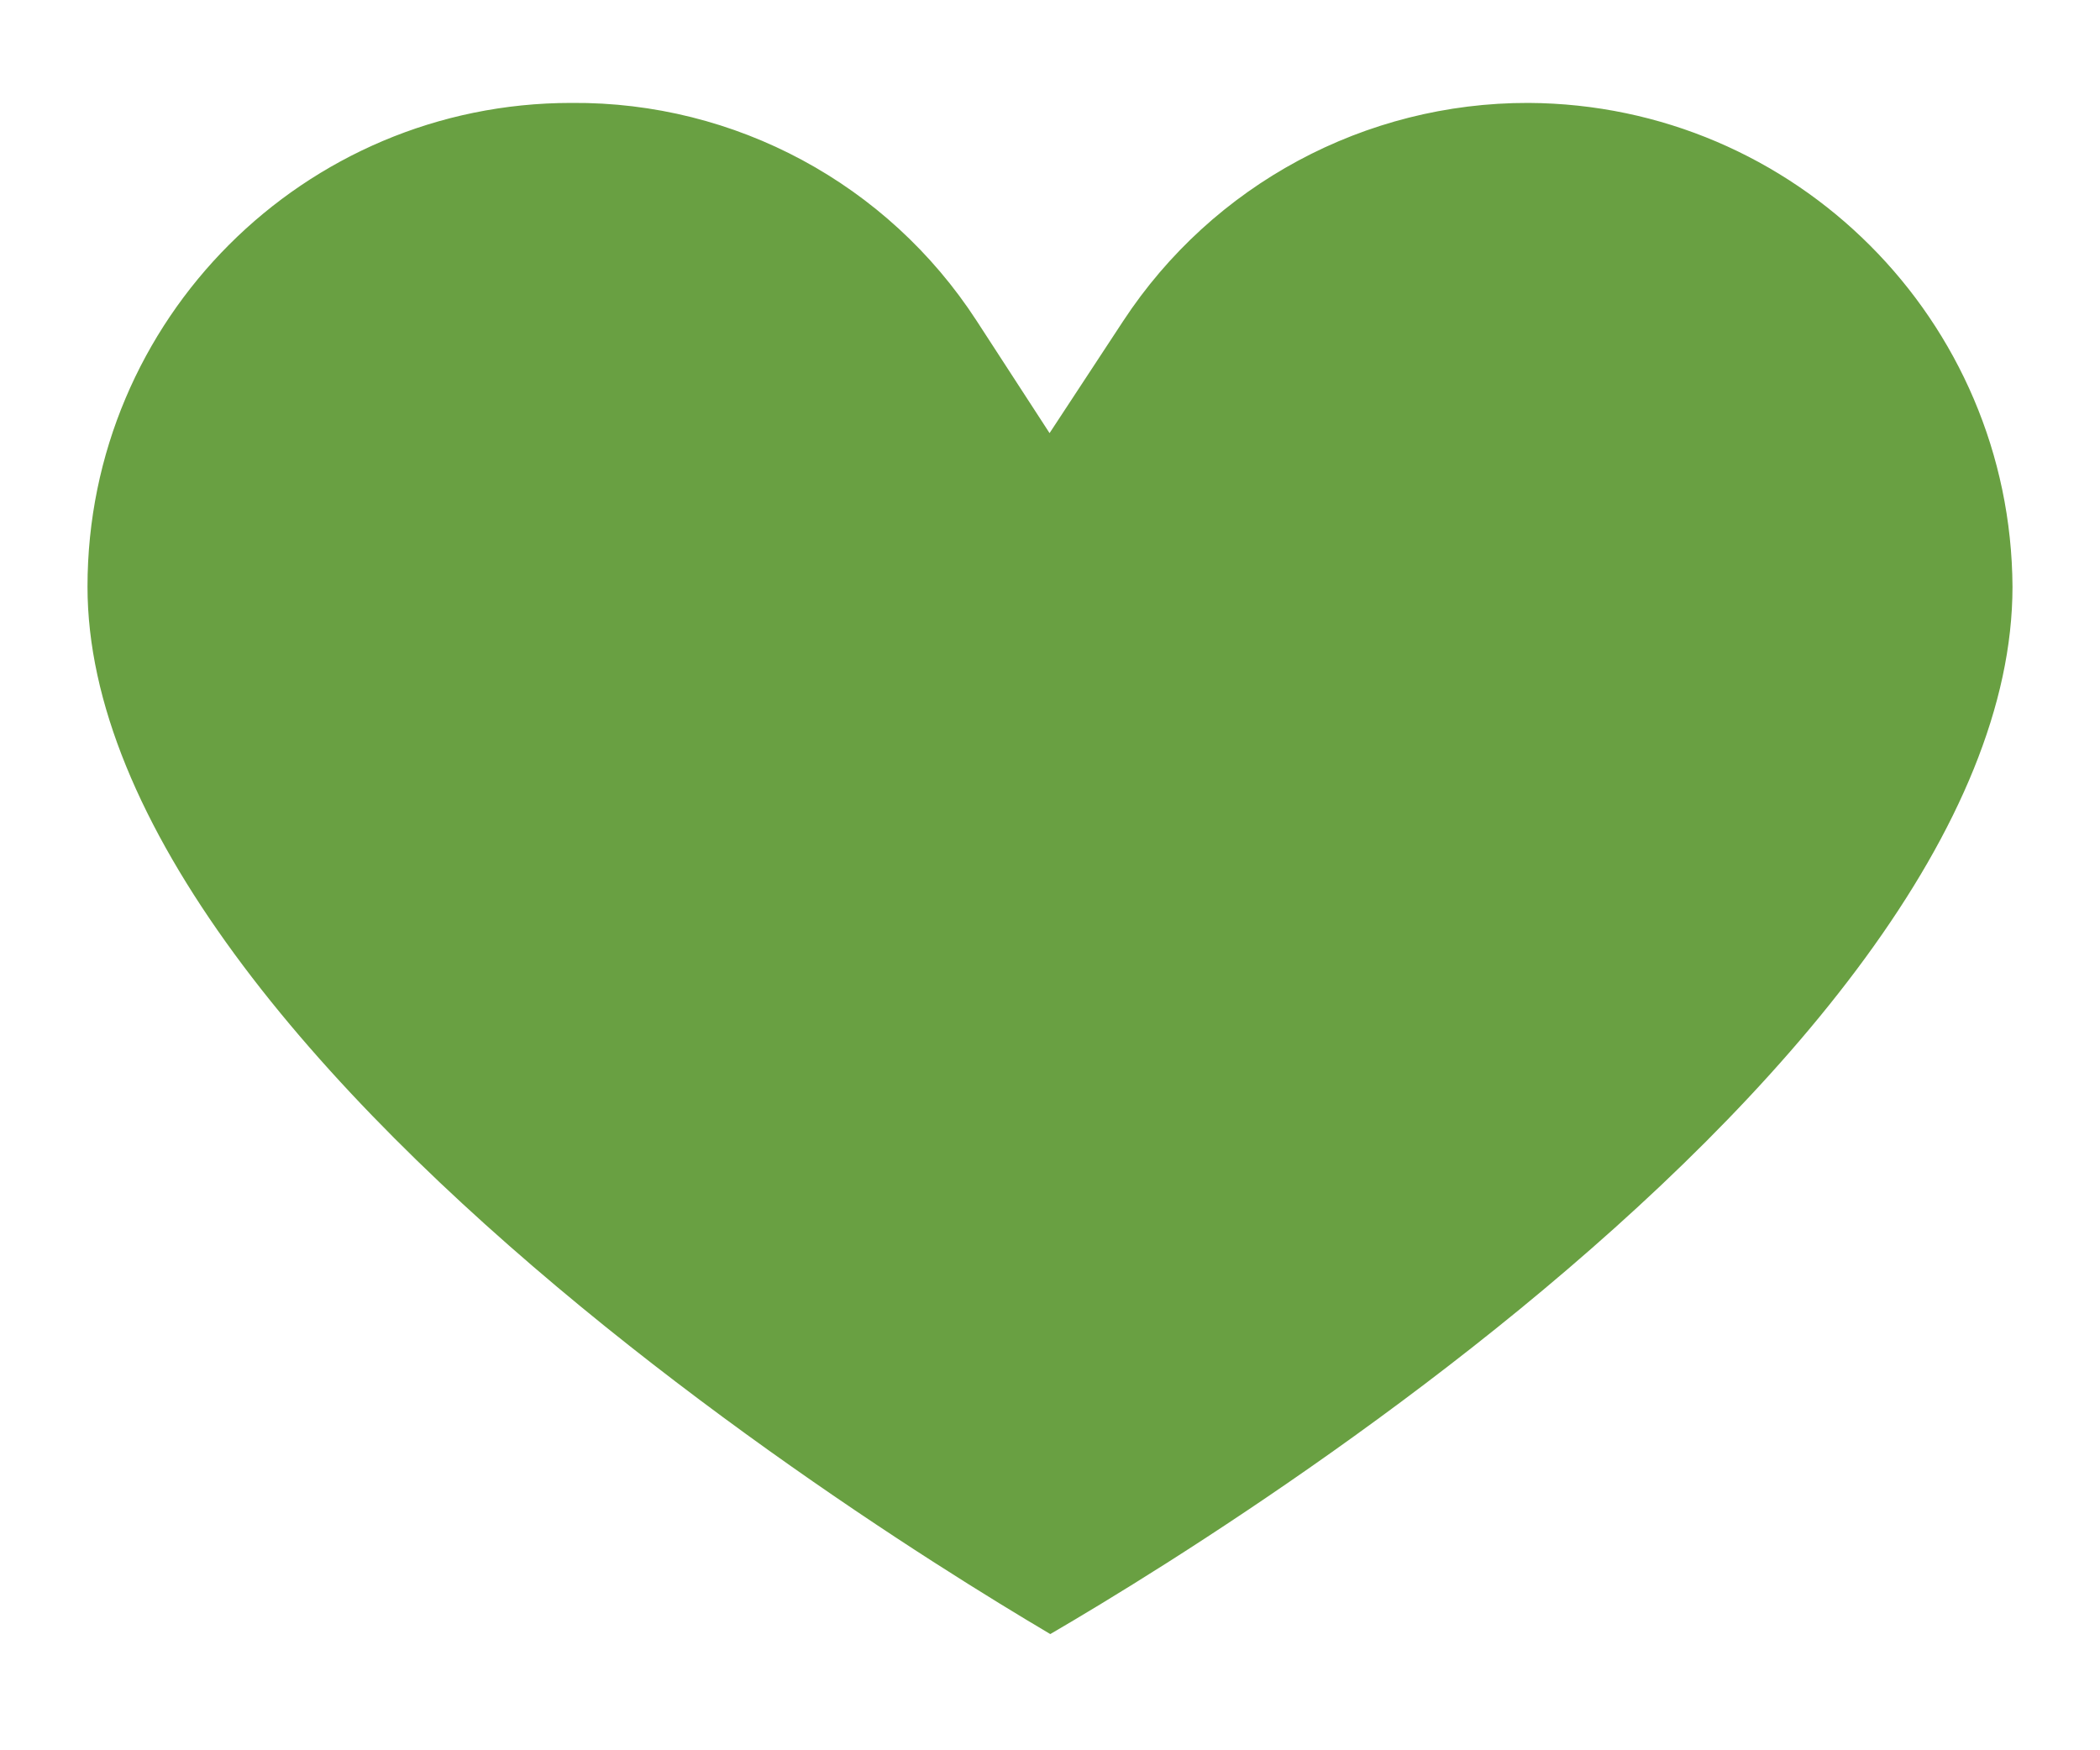 <svg width="24" height="20" viewBox="0 0 24 20" fill="none" xmlns="http://www.w3.org/2000/svg">
<g clip-path="url(#clip0_1_499)">
<path d="M12.012 18.667C12.009 18.669 12.006 18.67 12.003 18.672C12 18.67 11.996 18.668 11.993 18.666C11.674 18.477 11.216 18.2 10.665 17.846C9.562 17.138 8.096 16.13 6.635 14.928C5.17 13.722 3.738 12.345 2.681 10.903C1.616 9.45 1 8.026 1 6.704C1 3.651 3.475 1.176 6.528 1.176V1.176L6.536 1.176C8.401 1.162 10.145 2.1 11.161 3.665L11.995 4.949L12.836 3.669C13.86 2.109 15.602 1.172 17.468 1.176C20.517 1.192 22.984 3.659 23 6.707C22.999 8.055 22.381 9.491 21.318 10.945C20.262 12.39 18.831 13.763 17.367 14.962C15.906 16.158 14.441 17.156 13.339 17.857C12.788 18.207 12.331 18.481 12.012 18.667Z" fill="#69A042"/>
</g>
<defs>
<clipPath id="clip0_1_499">
<rect width="24" height="20" fill="white"/>
</clipPath>
</defs>
</svg>
